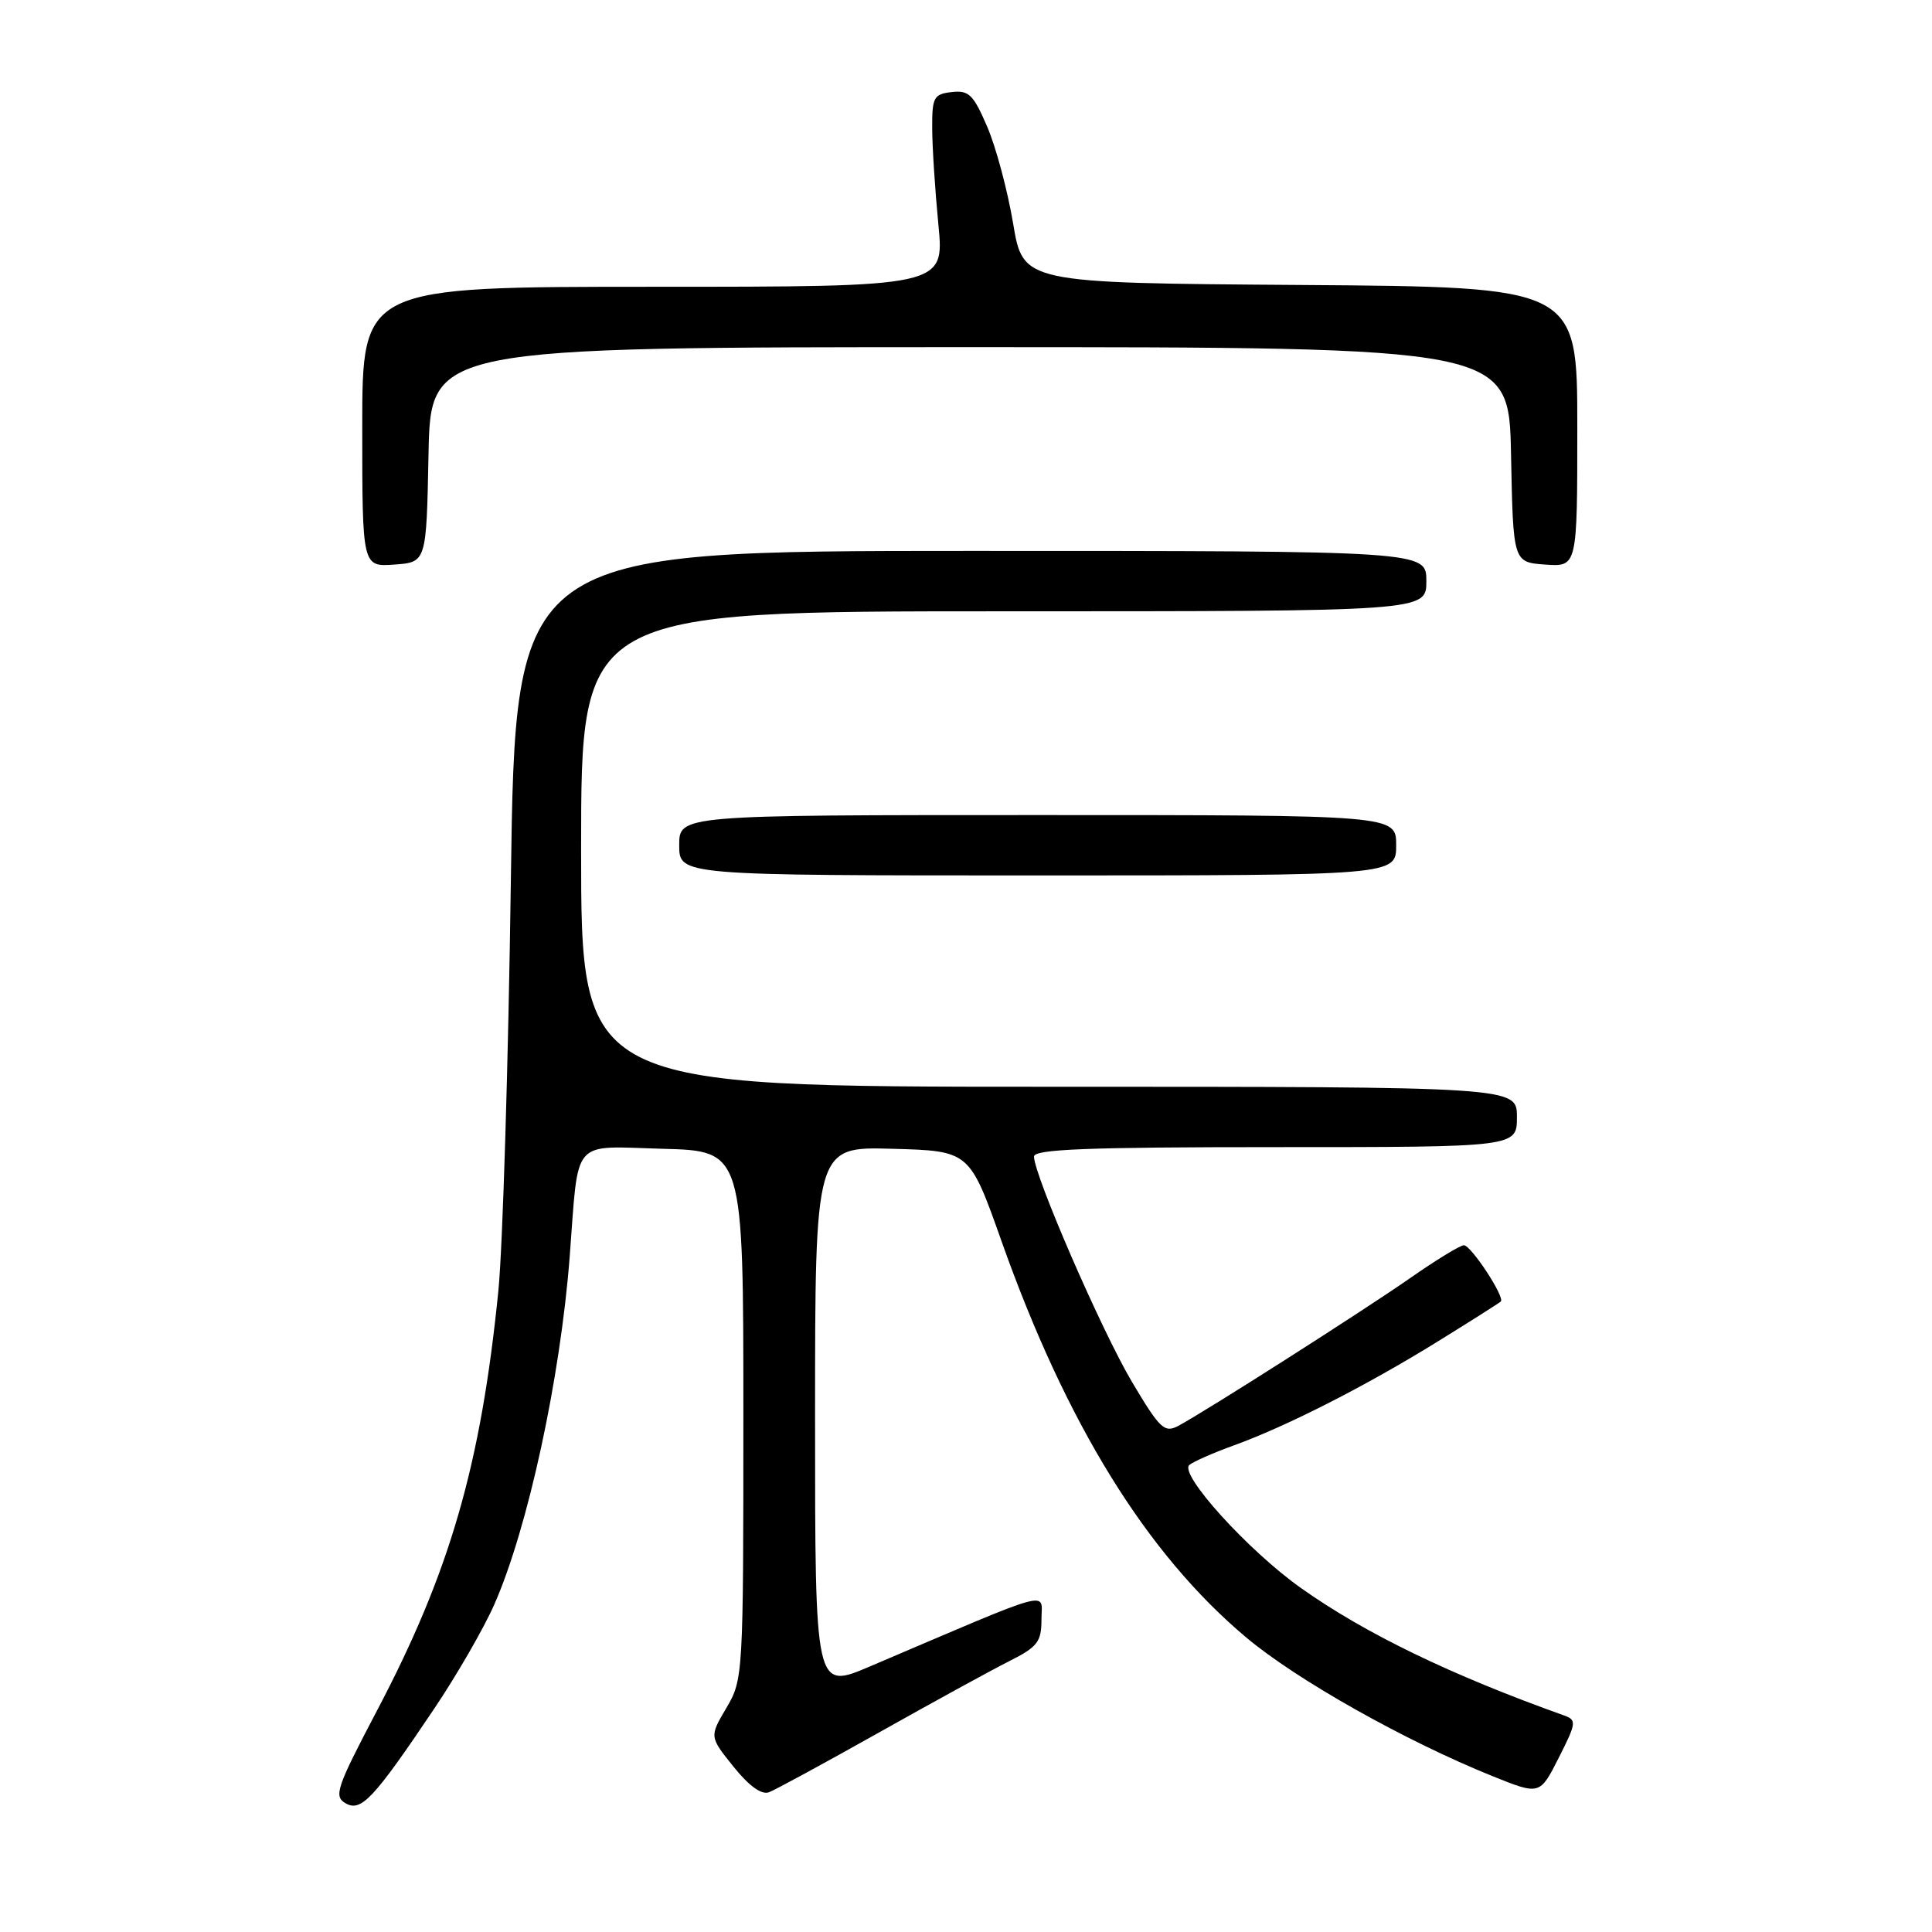 <?xml version="1.0" encoding="UTF-8" standalone="no"?>
<!DOCTYPE svg PUBLIC "-//W3C//DTD SVG 1.1//EN" "http://www.w3.org/Graphics/SVG/1.1/DTD/svg11.dtd" >
<svg xmlns="http://www.w3.org/2000/svg" xmlns:xlink="http://www.w3.org/1999/xlink" version="1.1" viewBox="0 0 256 256">
 <g >
 <path fill="currentColor"
d=" M 57.53 226.42 C 60.52 221.97 64.10 215.77 65.48 212.64 C 69.93 202.58 74.25 182.67 75.49 166.48 C 76.71 150.57 75.57 151.89 87.80 152.22 C 98.50 152.50 98.50 152.50 98.50 187.50 C 98.50 222.00 98.47 222.55 96.25 226.31 C 94.00 230.12 94.00 230.12 97.19 234.09 C 99.26 236.67 100.92 237.86 101.90 237.48 C 102.74 237.16 109.29 233.60 116.46 229.57 C 123.63 225.54 131.41 221.28 133.75 220.10 C 137.49 218.22 138.00 217.55 138.00 214.57 C 138.00 210.80 140.13 210.22 115.25 220.82 C 108.00 223.91 108.00 223.91 108.00 187.92 C 108.00 151.93 108.00 151.93 118.24 152.22 C 128.47 152.50 128.47 152.50 132.72 164.50 C 141.29 188.66 151.92 205.88 165.14 216.98 C 171.83 222.60 186.19 230.68 197.77 235.35 C 204.03 237.87 204.03 237.87 206.54 232.92 C 208.87 228.32 208.93 227.91 207.28 227.32 C 192.22 221.94 180.84 216.43 172.34 210.39 C 165.39 205.46 156.21 195.33 157.59 194.12 C 158.09 193.69 160.75 192.51 163.50 191.52 C 170.54 188.97 181.03 183.62 190.45 177.79 C 194.88 175.05 198.66 172.65 198.86 172.46 C 199.45 171.89 194.92 165.00 193.97 165.00 C 193.49 165.00 190.26 166.97 186.80 169.39 C 180.38 173.85 159.84 186.94 156.14 188.93 C 154.30 189.91 153.70 189.35 149.98 183.09 C 145.98 176.35 137.03 155.76 137.01 153.25 C 137.00 152.28 144.06 152.00 169.00 152.00 C 201.00 152.00 201.00 152.00 201.00 148.00 C 201.00 144.00 201.00 144.00 139.00 144.00 C 77.00 144.00 77.00 144.00 77.00 112.50 C 77.00 81.00 77.00 81.00 133.00 81.00 C 189.00 81.00 189.00 81.00 189.00 77.00 C 189.00 73.00 189.00 73.00 128.64 73.00 C 68.29 73.00 68.29 73.00 67.69 116.75 C 67.36 140.81 66.61 165.22 66.04 171.00 C 63.73 194.10 59.62 208.31 49.93 226.71 C 44.61 236.83 44.20 238.02 45.77 238.93 C 47.84 240.14 49.46 238.42 57.53 226.42 Z  M 185.00 112.00 C 185.00 108.00 185.00 108.00 137.50 108.00 C 90.00 108.00 90.00 108.00 90.00 112.00 C 90.00 116.00 90.00 116.00 137.50 116.00 C 185.00 116.00 185.00 116.00 185.00 112.00 Z  M 56.78 60.25 C 57.05 46.00 57.05 46.00 128.50 46.00 C 199.95 46.00 199.95 46.00 200.22 60.25 C 200.50 74.50 200.50 74.50 204.75 74.81 C 209.00 75.11 209.00 75.11 209.00 56.57 C 209.00 38.02 209.00 38.02 172.28 37.76 C 135.56 37.50 135.56 37.50 134.24 29.59 C 133.51 25.24 131.97 19.48 130.81 16.79 C 128.98 12.53 128.37 11.93 126.10 12.20 C 123.73 12.47 123.50 12.89 123.52 17.00 C 123.53 19.48 123.90 25.21 124.34 29.75 C 125.14 38.00 125.14 38.00 86.57 38.00 C 48.00 38.00 48.00 38.00 48.00 56.56 C 48.00 75.11 48.00 75.11 52.25 74.81 C 56.50 74.50 56.50 74.50 56.78 60.25 Z "/>
</g>
</svg>